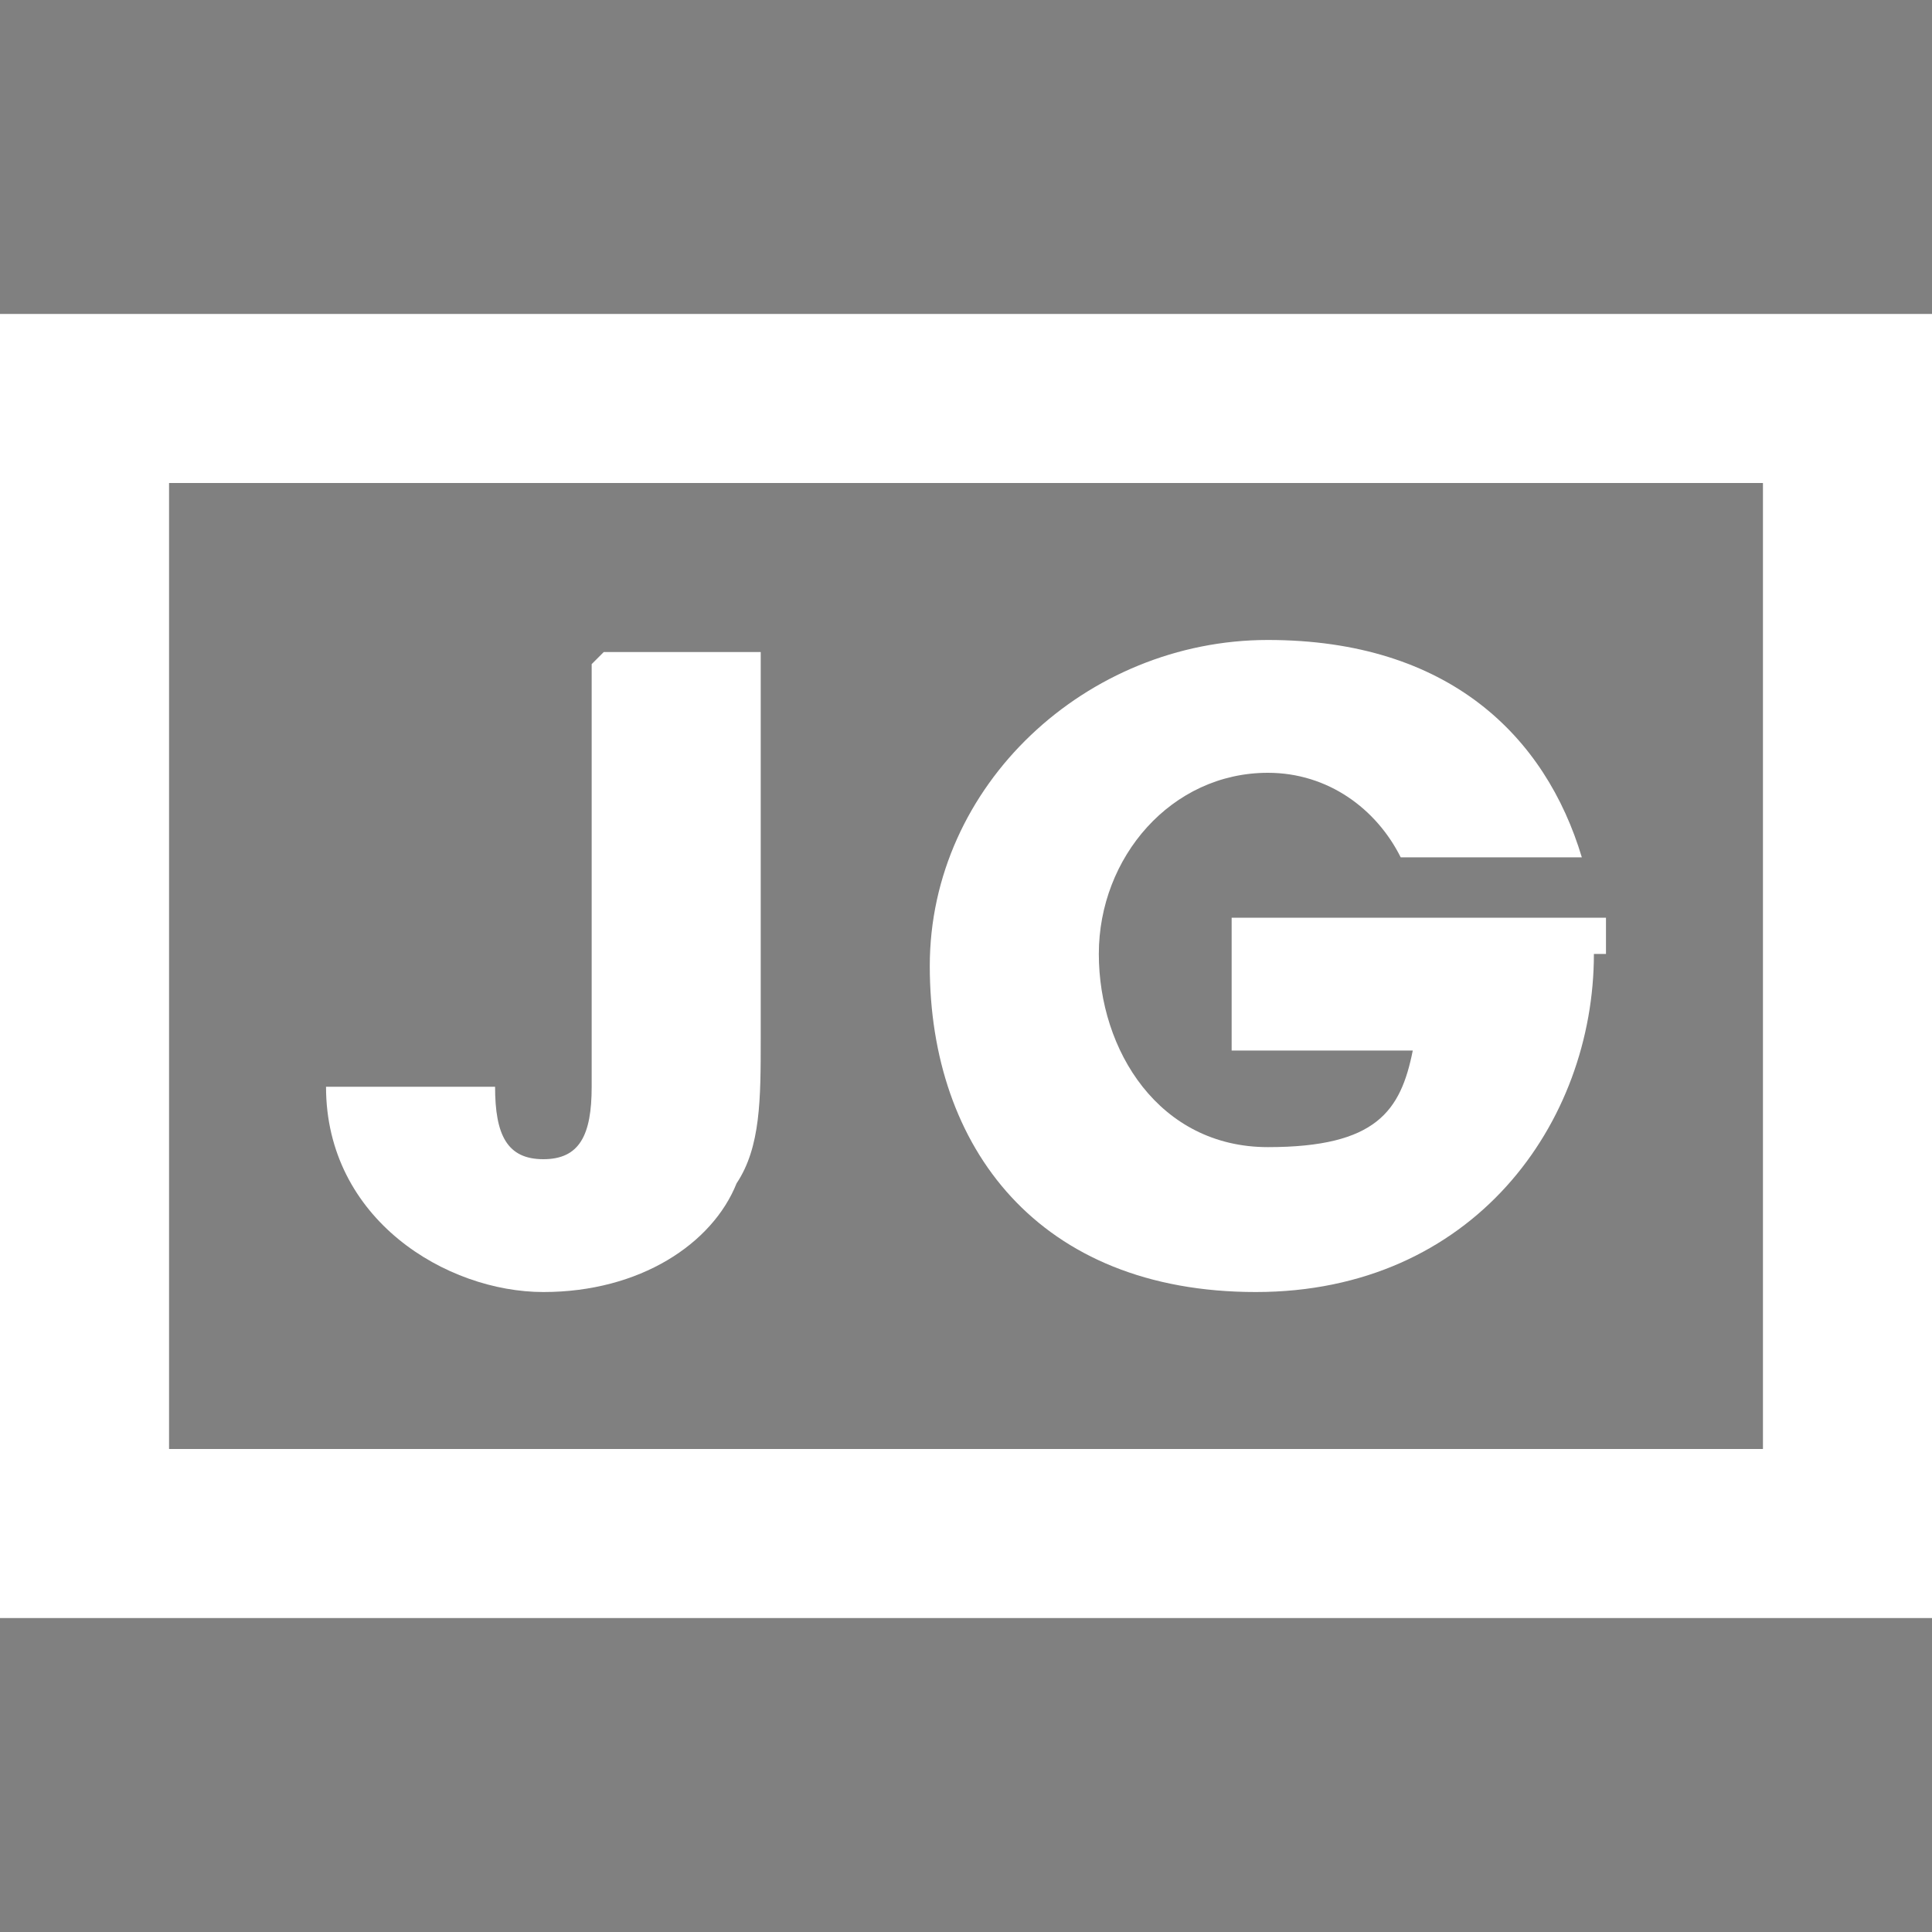 <?xml version="1.0" encoding="UTF-8"?>
<svg xmlns="http://www.w3.org/2000/svg" version="1.1" viewBox="0 0 16 16">
  <rect x="0" y="0" width="16" height="16" fill="#808080" stroke="none"/>
  <defs>
    <style>
      .cls-1 {
        fill: #0d0f0e;
      }

      .cls-2 {
        fill: #fff;
      }
    </style>
  </defs>
  <!-- Generator: Adobe Illustrator 28.7.1, SVG Export Plug-In . SVG Version: 1.2.0 Build 142)  -->
  <g>
    <g id="Layer_1">
      <rect class="cls-1" x="-239.9" y="42.8" width="75.8" height="75.8"/>
      <polygon class="cls-2" points="-28.8 9.8 -26.8 6.2 -26.8 6.2 -23.4 0 -25.2 0 -36.8 0 -36.8 3.6 -29.8 3.6 -31.3 6.2 -34.8 6.2 -36.8 9.8 -33.3 9.8 -36.8 16 -35.3 16 -23.4 16 -23.4 12.4 -30.3 12.4 -28.8 9.8"/>
      <g>
        <path class="cls-2" d="M13.2,7.9c0,1.4-1,2.8-2.8,2.8s-2.7-1.2-2.7-2.7,1.3-2.7,2.8-2.7,2.3.8,2.6,1.8h-1.5c-.2-.4-.6-.7-1.1-.7-.8,0-1.4.7-1.4,1.5s.5,1.6,1.4,1.6,1.1-.3,1.2-.8h-1.5v-1.1h3.1v.3h0Z"/>
        <path class="cls-2" d="M5,5.4h1.3v3.2c0,.5,0,.9-.2,1.2-.2.5-.8.9-1.6.9s-1.8-.6-1.8-1.7h0s1.4,0,1.4,0c0,.4.1.6.4.6s.4-.2.4-.6v-3.5h0Z"/>
        <path class="cls-2" d="M0,2.6v10.8h16V2.6H0ZM14.6,12H1.4V4h13.2v8.1Z"/>
      </g>
    </g>
  </g>
</svg>